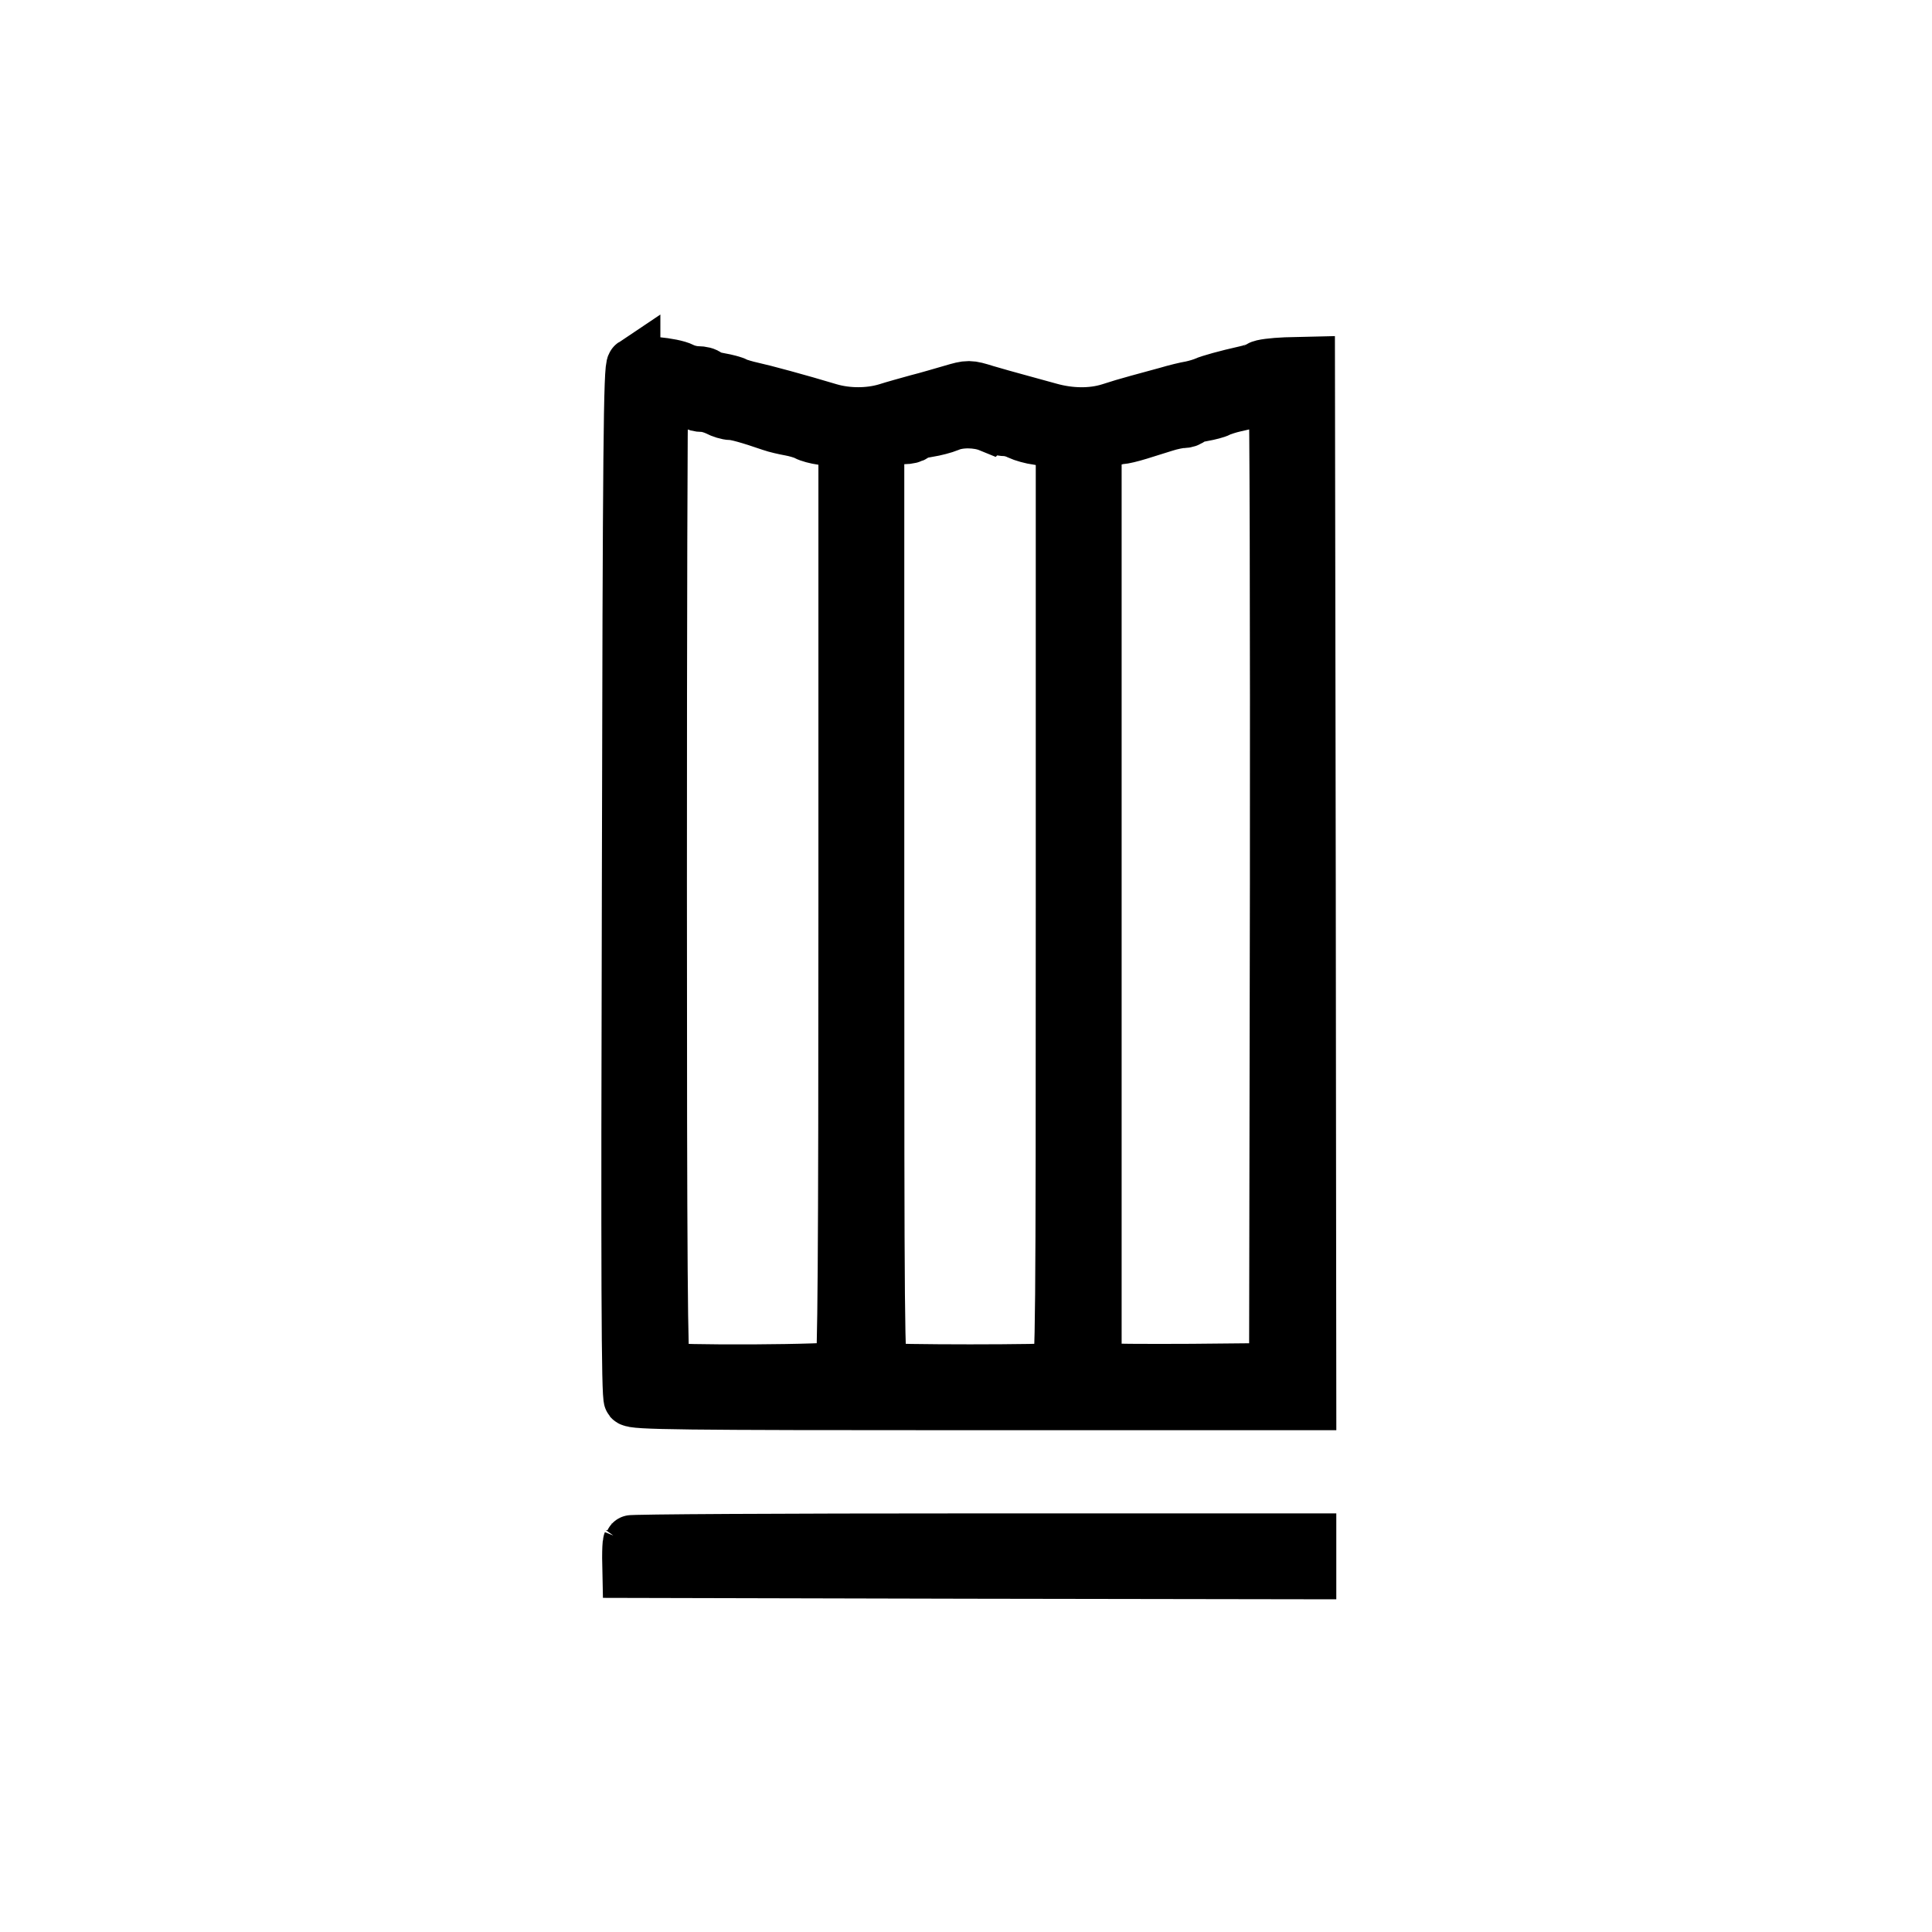 <?xml version="1.0" standalone="no"?>
<!DOCTYPE svg PUBLIC "-//W3C//DTD SVG 20010904//EN"
 "http://www.w3.org/TR/2001/REC-SVG-20010904/DTD/svg10.dtd">
<svg version="1.0" xmlns="http://www.w3.org/2000/svg"
 width="720pt" height="720pt" viewBox="0 0 720 720"
 preserveAspectRatio="xMidYMid meet">
<g transform="translate(0,720) scale(0.1,-0.1)"
stroke="black" stroke-width="200px">
<path d="M2361 5841 c-12 -8 -15 -297 -18 -1925 -4 -1496 -2 -1920 7 -1931 11
-13 178 -15 1271 -15 l1259 0 -2 1938 -3 1937 -84 -2 c-46 -2 -89 -7 -96 -13
-7 -5 -32 -14 -56 -19 -67 -15 -132 -33 -149 -41 -9 -4 -31 -11 -50 -15 -19
-3 -60 -13 -90 -22 -30 -8 -80 -22 -110 -30 -30 -8 -77 -22 -104 -31 -67 -21
-148 -20 -226 2 -36 10 -90 25 -120 33 -30 8 -83 23 -117 33 -61 19 -64 19
-125 1 -35 -10 -92 -27 -128 -36 -36 -10 -87 -24 -115 -33 -66 -20 -147 -20
-215 0 -113 34 -246 70 -288 79 -23 5 -50 13 -60 18 -9 5 -36 12 -59 16 -24 4
-45 11 -49 16 -3 5 -19 9 -35 9 -17 0 -42 6 -57 14 -35 18 -162 30 -181 17z
m224 -142 c5 -5 20 -9 35 -9 14 0 38 -7 54 -15 15 -8 38 -15 50 -15 19 0 67
-13 151 -42 17 -6 48 -13 70 -17 22 -4 49 -12 60 -18 11 -6 37 -13 59 -16 21
-3 49 -13 62 -22 l24 -15 0 -1708 c0 -1315 -3 -1711 -12 -1720 -14 -14 -644
-17 -665 -4 -10 6 -13 384 -13 1811 0 991 2 1806 5 1810 6 10 106 -7 120 -20z
m2173 -1795 l-3 -1809 -315 -3 c-173 -1 -325 0 -337 3 l-23 5 0 1719 0 1719
40 16 c22 9 48 16 56 16 9 0 39 7 68 16 28 9 71 22 96 30 25 8 55 14 67 14 12
0 24 4 27 9 4 5 25 12 49 16 23 4 50 11 59 16 10 5 37 14 60 19 24 5 66 15 93
23 28 8 53 11 58 8 4 -4 6 -821 5 -1817z m-1071 1711 c19 -8 46 -15 60 -15 13
0 36 -6 51 -14 15 -7 46 -16 70 -19 23 -3 54 -12 67 -21 l25 -16 0 -1714 c0
-1554 -1 -1714 -16 -1720 -20 -8 -638 -8 -658 0 -15 6 -16 167 -16 1724 l0
1718 34 16 c19 9 48 16 64 16 17 0 33 4 37 9 3 6 27 13 53 17 26 4 60 13 77
20 40 18 108 17 152 -1z"/>
<path d="M2347 1453 c-2 -5 -3 -30 -3 -58 l1 -50 1268 -3 1267 -2 0 60 0 60
-1264 0 c-696 0 -1267 -3 -1269 -7z"/>
</g>
</svg>
